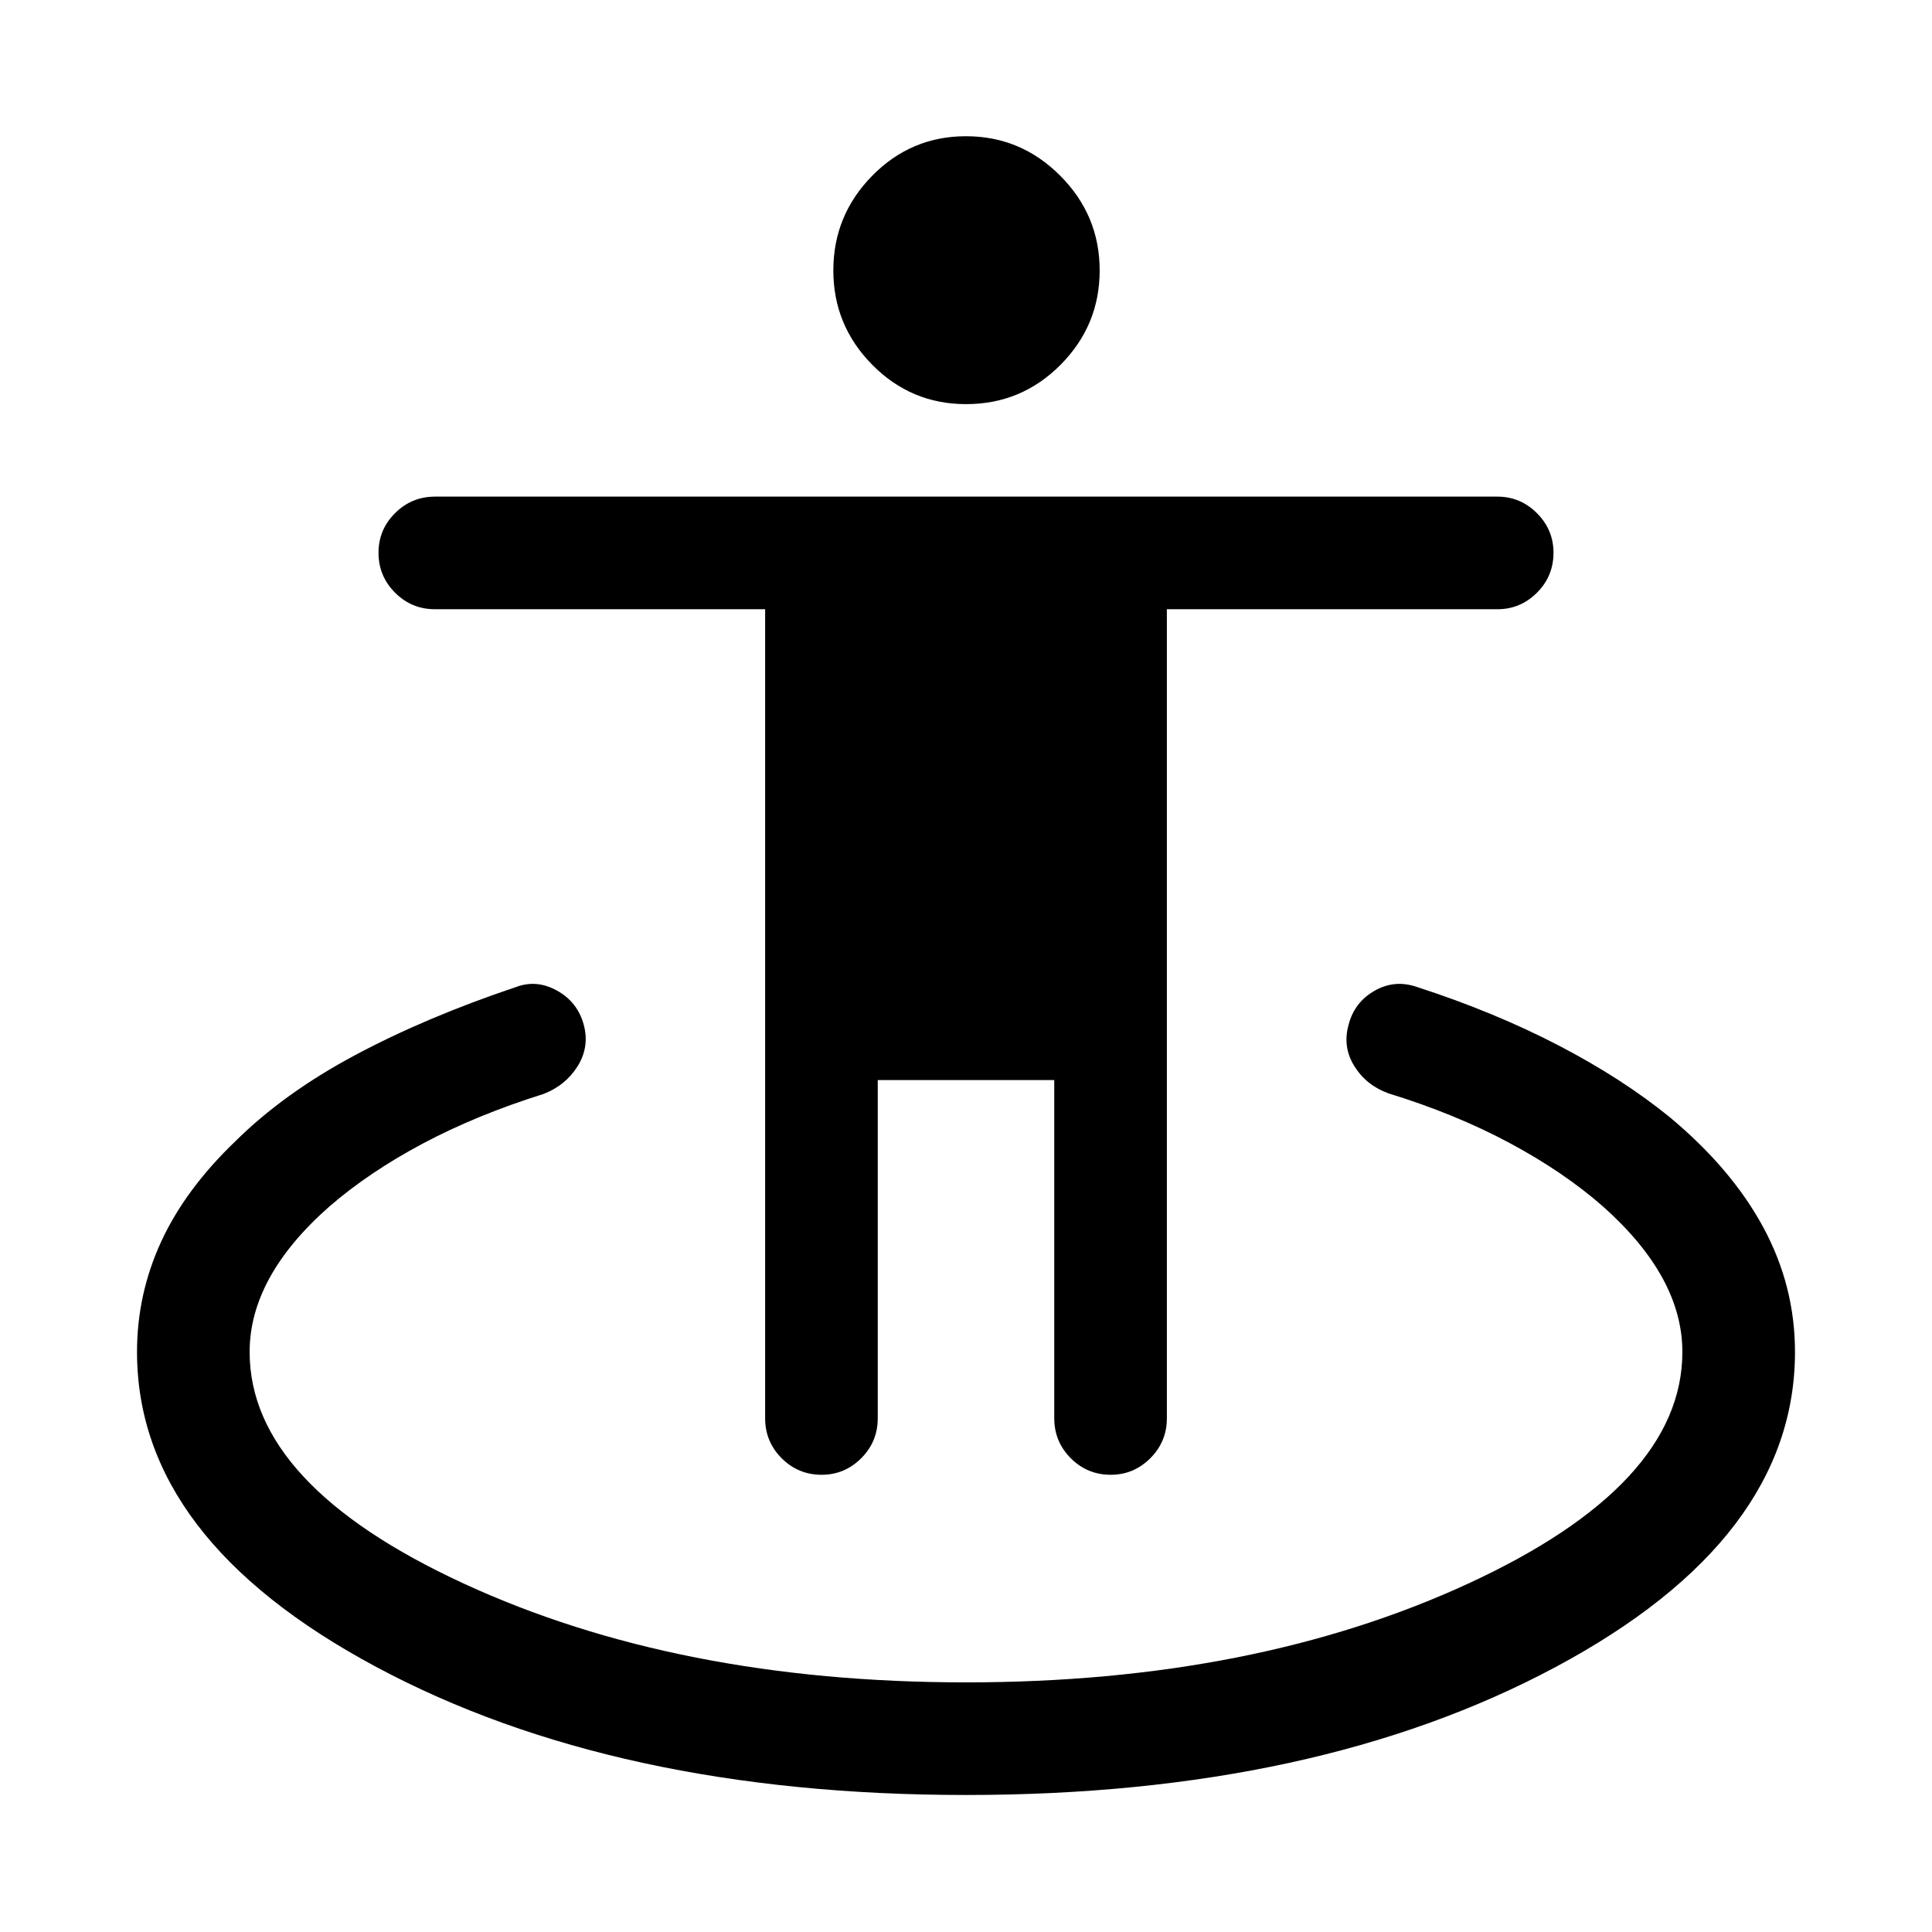 <svg xmlns="http://www.w3.org/2000/svg" height="24" viewBox="0 -960 960 960" width="24"><path d="M480-68.08q-174.19 0-293.06-63.63Q68.08-195.35 68.08-288.23q0-28.73 12-54.79t36.88-49.9q24.2-23.96 59.58-42.84 35.39-18.87 79.73-33.74 10.35-3.96 20.59 1.77 10.25 5.73 13.26 17.15 2.84 10.85-3.12 20.39-5.96 9.54-17 13.8-33.15 10.39-59.88 24.6-26.73 14.21-46.54 31.37-19.81 17.46-29.68 35.52-9.86 18.05-9.86 36.67 0 66 106.4 115.1Q336.85-124.04 480-124.04t249.56-49.09q106.4-49.1 106.4-115.1 0-18.62-9.86-36.67-9.87-18.06-29.48-35.52-19.51-17.16-46.49-31.62T690-416.69q-11.04-3.96-17-13.5-5.96-9.54-2.92-20.51 2.84-11.22 12.92-16.99 10.08-5.77 21.31-1.81 38.11 12.35 69.9 28.85 31.79 16.5 55.48 35.77 30.77 25.63 46.5 54.77 15.73 29.15 15.73 61.88 0 92.88-118.86 156.52Q654.19-68.08 480-68.08Zm-71.74-159.11q-11.64 0-19.86-8.22-8.21-8.23-8.21-19.86v-402H216.15q-11.63 0-19.85-8.23-8.22-8.22-8.22-19.86 0-11.45 8.22-19.66t19.85-8.21h527.89q11.44 0 19.66 8.22 8.22 8.23 8.22 19.68 0 11.64-8.22 19.85t-19.66 8.21H579.81v402q0 11.63-8.23 19.86-8.22 8.22-19.67 8.22-11.64 0-19.85-8.22-8.21-8.23-8.21-19.86v-168.04h-87.7v168.04q0 11.63-8.22 19.86-8.23 8.22-19.67 8.22Zm71.75-532q-27.28 0-46.61-19.57-19.32-19.57-19.32-46.85 0-27.41 19.31-47.05 19.32-19.65 46.6-19.65t46.86 19.65q19.57 19.64 19.57 47.05 0 27.28-19.41 46.85t-47 19.57Z"/></svg>